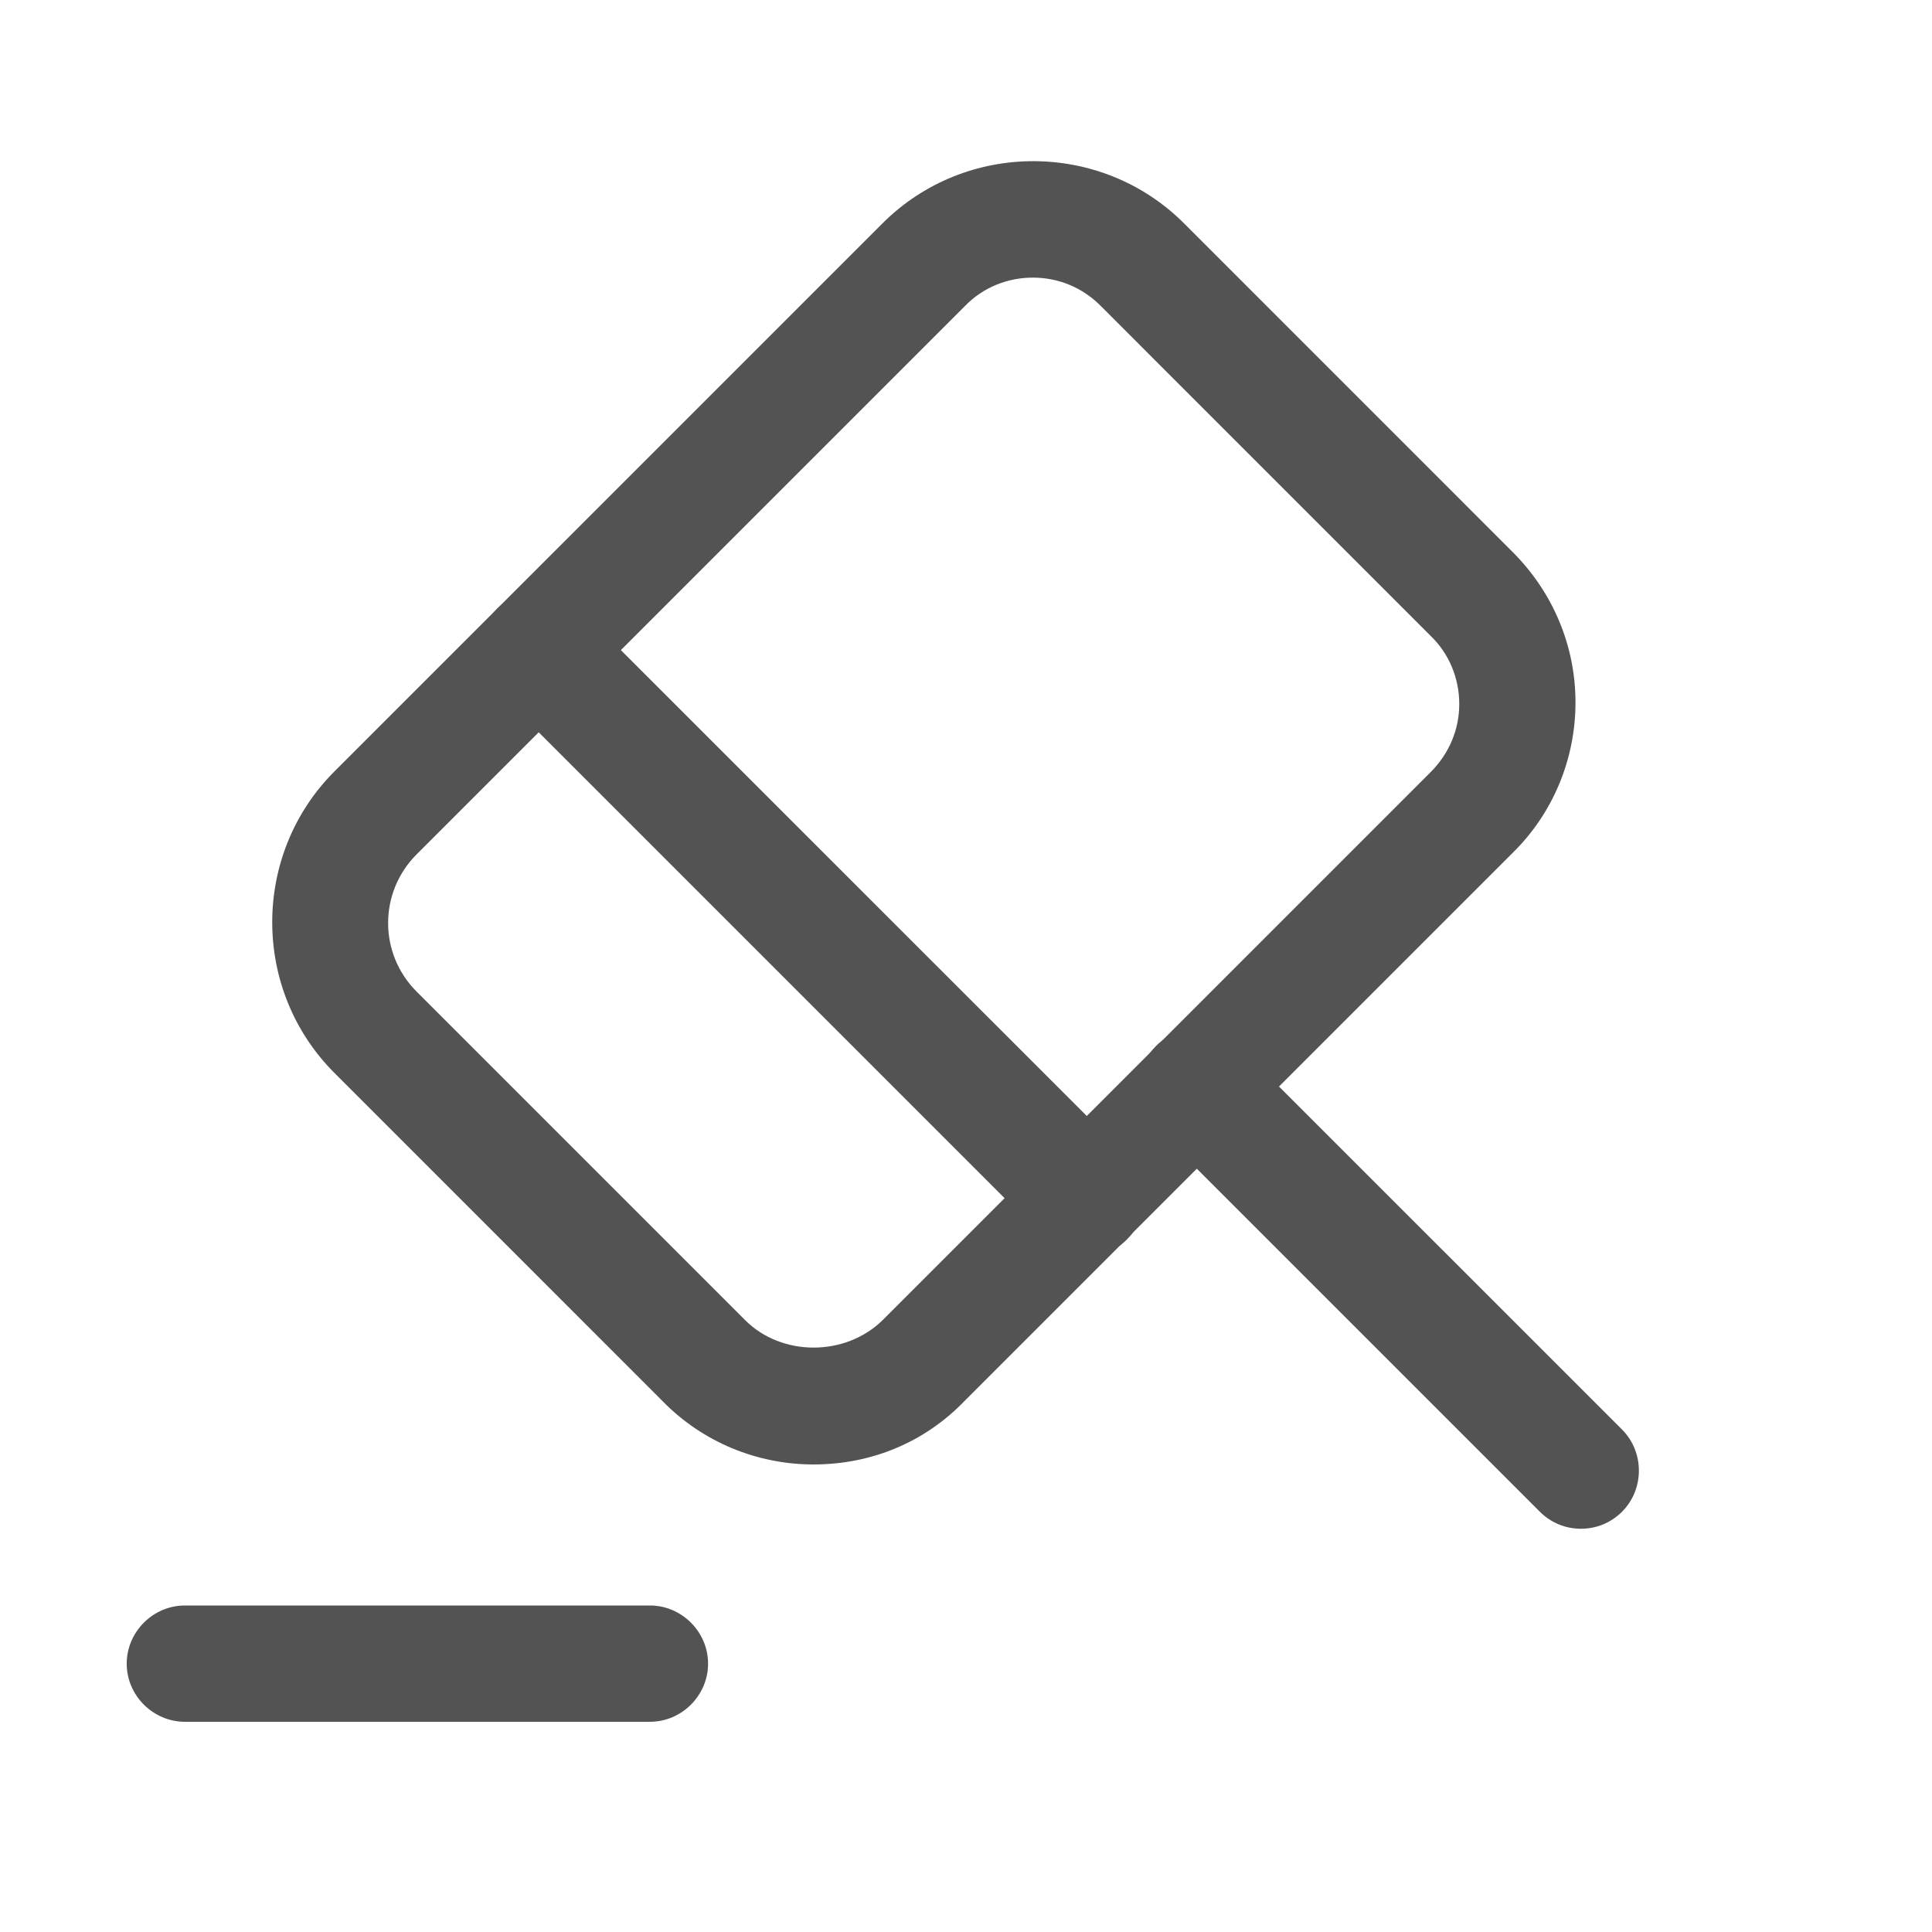 <svg width="36" height="36" viewBox="0 0 36 36" fill="none" xmlns="http://www.w3.org/2000/svg">
<path d="M29.459 28.486C29.184 28.486 28.91 28.385 28.693 28.169L21.543 21.019C21.124 20.6 21.124 19.906 21.543 19.488C21.962 19.069 22.655 19.069 23.074 19.488L30.224 26.637C30.643 27.056 30.643 27.75 30.224 28.169C30.007 28.385 29.733 28.486 29.459 28.486Z" fill="#535353"/>
<path d="M15.158 27.288C14.104 27.288 13.093 26.869 12.356 26.118L6.232 19.993C4.686 18.448 4.686 15.92 6.232 14.374L16.444 4.162C17.989 2.617 20.517 2.617 22.063 4.162L28.187 10.287C28.938 11.038 29.357 12.035 29.357 13.089C29.357 14.143 28.938 15.155 28.187 15.891L17.975 26.103C17.224 26.883 16.227 27.288 15.158 27.288ZM19.246 5.173C18.784 5.173 18.322 5.347 17.975 5.708L7.763 15.92C7.055 16.628 7.055 17.769 7.763 18.477L13.887 24.601C14.566 25.28 15.751 25.28 16.444 24.601L26.656 14.389C27.003 14.042 27.191 13.595 27.191 13.118C27.191 12.641 27.003 12.179 26.656 11.847L20.532 5.722C20.171 5.347 19.708 5.173 19.246 5.173Z" fill="#535353"/>
<path d="M12.111 32.083H3.444C2.852 32.083 2.361 31.592 2.361 31C2.361 30.408 2.852 29.916 3.444 29.916H12.111C12.703 29.916 13.194 30.408 13.194 31C13.194 31.592 12.703 32.083 12.111 32.083Z" fill="#535353"/>
<path d="M20.243 23.402C19.968 23.402 19.694 23.301 19.477 23.084L9.265 12.872C8.846 12.453 8.846 11.76 9.265 11.341C9.684 10.922 10.377 10.922 10.796 11.341L21.009 21.553C21.427 21.972 21.427 22.665 21.009 23.084C20.806 23.301 20.517 23.402 20.243 23.402Z" fill="#535353"/>
</svg>
